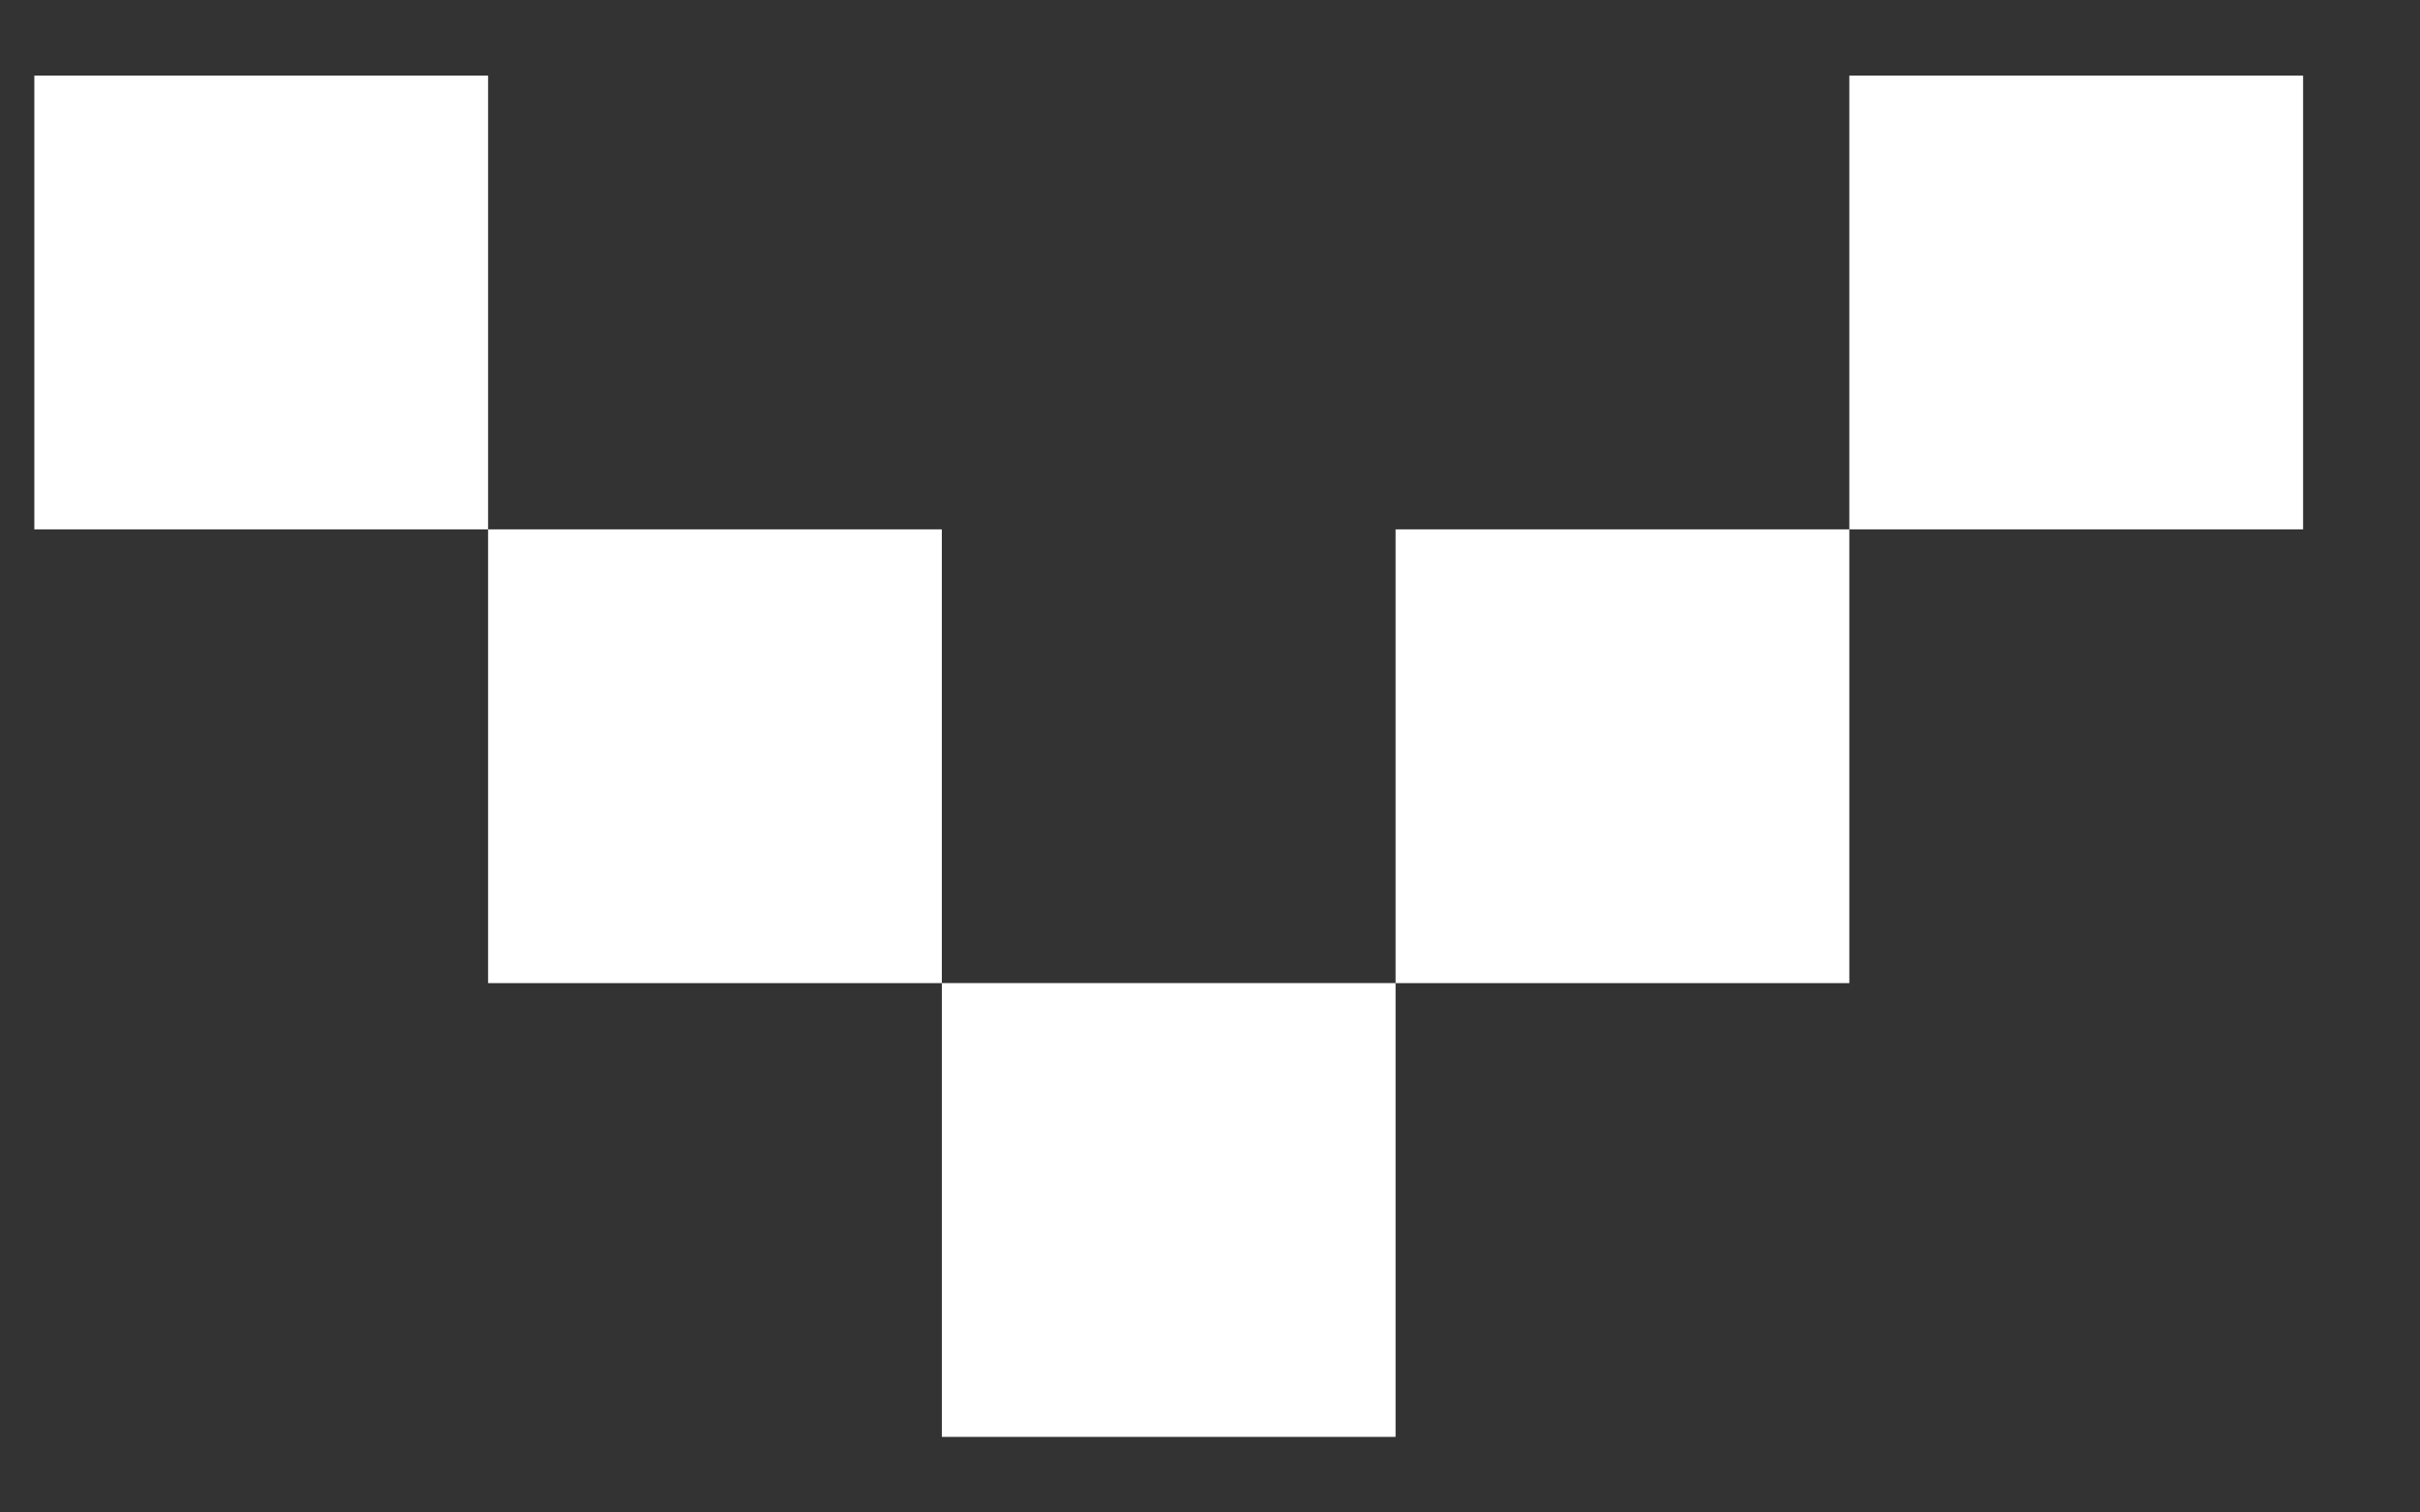 <svg width="16" height="10" viewBox="0 0 16 10" fill="none" xmlns="http://www.w3.org/2000/svg">
<rect x="0" y="0" width="16" height="10" fill="#333333" stroke="none"/>
<g clip-path="url(#clip0_91_3578)">
<rect x="0.227" y="0.5" width="3" height="3" fill="white"/>
<rect x="12.227" y="0.5" width="3" height="3" fill="white"/>
<rect x="3.227" y="3.5" width="3" height="3" fill="white"/>
<rect x="9.227" y="3.5" width="3" height="3" fill="white"/>
<rect x="6.227" y="6.5" width="3" height="3" fill="white"/>
</g>
<defs>
<clipPath id="clip0_91_3578">
<rect width="15" height="9" fill="white" transform="translate(0.227 0.5)"/>
</clipPath>
</defs>
</svg>

